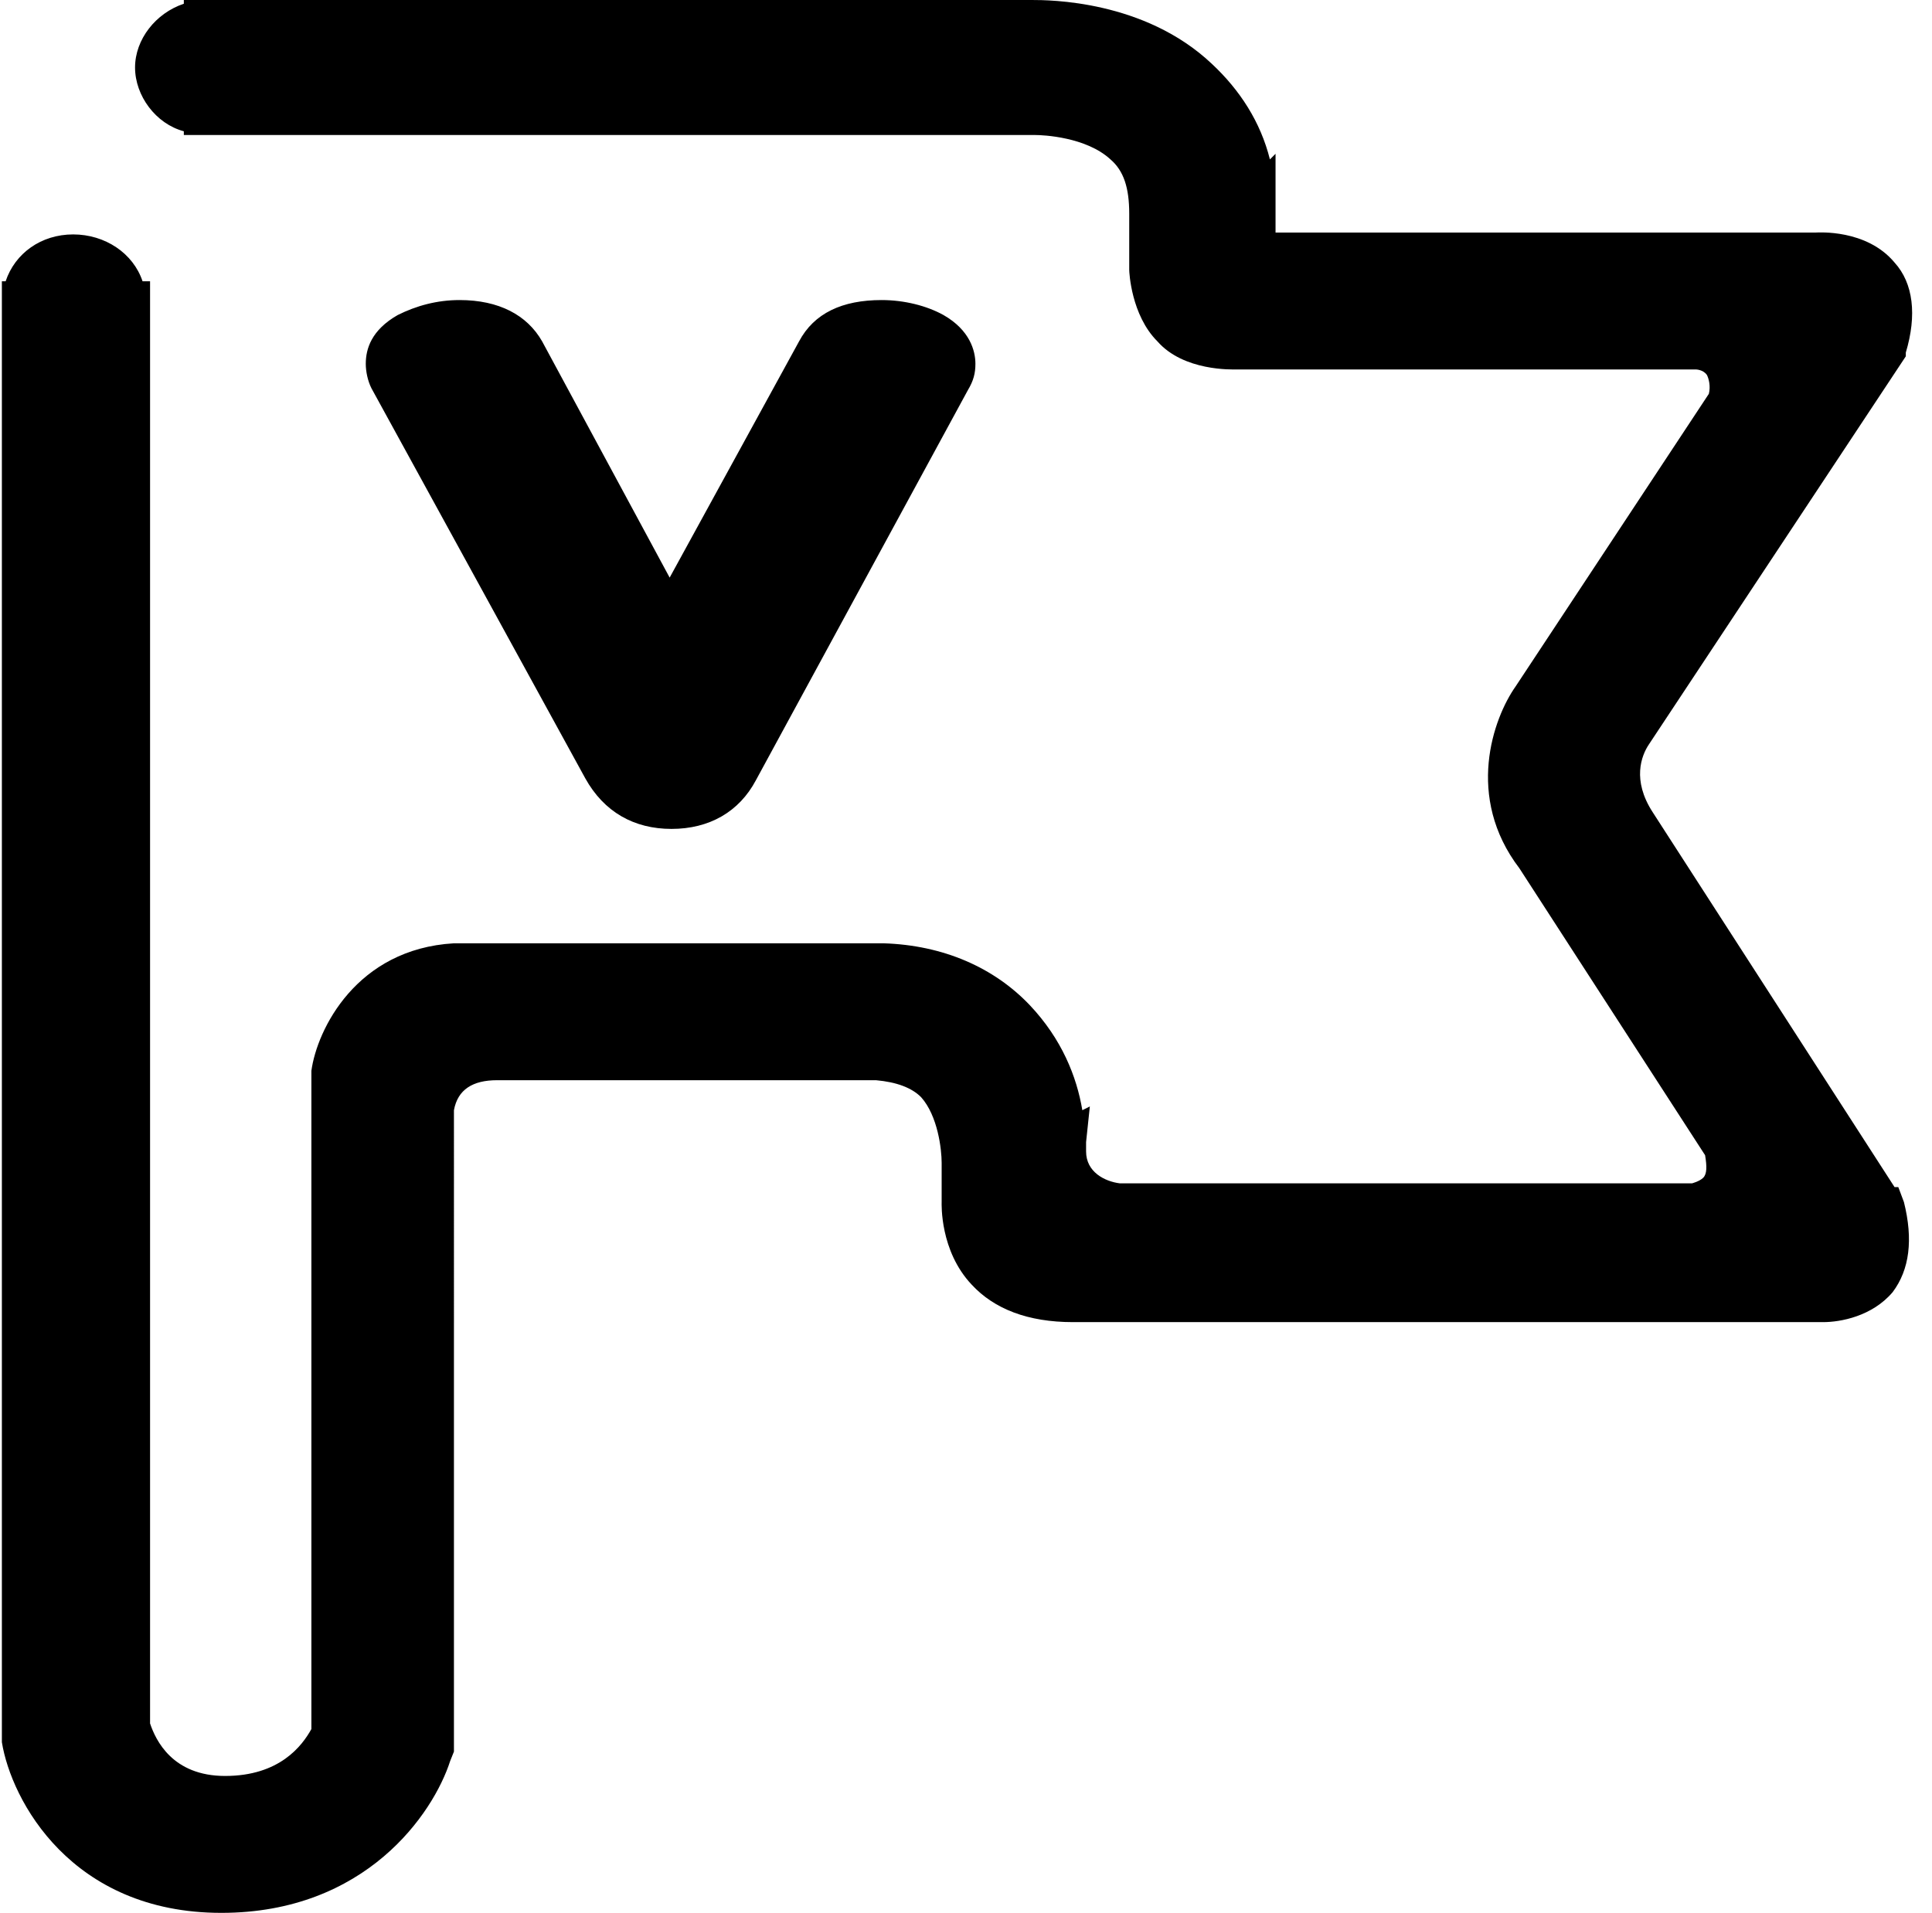 <?xml version="1.0" standalone="no"?><!DOCTYPE svg PUBLIC "-//W3C//DTD SVG 1.1//EN" "http://www.w3.org/Graphics/SVG/1.1/DTD/svg11.dtd"><svg t="1541646119701" class="icon" style="" viewBox="0 0 1034 1024" version="1.1" xmlns="http://www.w3.org/2000/svg" p-id="10235" xmlns:xlink="http://www.w3.org/1999/xlink" width="267.588" height="265"><defs><style type="text/css"></style></defs><path d="M1015.969 635.482h-2.008l-129.506-200.784c-11.043-17.067-6.024-30.118-2.008-36.141L1019.984 190.745v-2.008c6.024-20.078 4.016-37.145-6.024-48.188-15.059-18.071-41.161-16.063-42.165-16.063H682.667V82.322l-3.012 3.012c-5.02-20.078-16.063-37.145-31.122-51.2C612.392 0 561.192 0 552.157 0H98.384v2.008C83.325 7.027 72.282 21.082 72.282 36.141s11.043 30.118 26.102 34.133v2.008H554.165c4.016 0 27.106 1.004 40.157 13.051 7.027 6.024 10.039 15.059 10.039 29.114v30.118c0 1.004 1.004 24.094 15.059 38.149 14.055 16.063 40.157 15.059 42.165 15.059h245.961s4.016 0 6.024 3.012c1.004 2.008 2.008 6.024 1.004 10.039L811.169 367.435c-12.047 17.067-27.106 59.231 2.008 97.38l99.388 153.6c1.004 6.024 1.004 10.039-1.004 12.047-2.008 2.008-6.024 3.012-6.024 3.012H599.341c-8.031-1.004-18.071-6.024-18.071-17.067v-2.008-3.012l2.008-19.075-4.016 2.008c-3.012-18.071-11.043-38.149-28.11-56.22-19.075-20.078-46.18-32.125-78.306-33.129H242.949c-52.204 3.012-73.286 46.18-76.298 68.267v352.376c-5.02 9.035-17.067 25.098-46.18 25.098-28.11 0-37.145-19.075-40.157-28.11V161.631 150.588h-4.016c-5.02-15.059-20.078-25.098-37.145-25.098S8.031 135.529 3.012 150.588H1.004v782.055C6.024 963.765 38.149 1024 118.463 1024c77.302 0 113.443-53.208 122.478-81.318l2.008-5.02V594.322c2.008-11.043 10.039-16.063 23.09-16.063h202.792c11.043 1.004 19.075 4.016 24.094 9.035 9.035 10.039 11.043 28.11 11.043 35.137v21.082c0 1.004-1.004 26.102 16.063 44.173 12.047 13.051 30.118 20.078 54.212 20.078h401.569c9.035 0 26.102-3.012 37.145-16.063 9.035-12.047 11.043-28.11 6.024-48.188l-3.012-8.031z" p-id="10236"></path><path d="M359.404 443.733c20.078 0 36.141-9.035 45.176-26.102l113.443-208.816c3.012-5.02 4.016-9.035 4.016-14.055 0-7.027-3.012-18.071-17.067-26.102-9.035-5.02-21.082-8.031-33.129-8.031-21.082 0-36.141 7.027-44.173 22.086l-69.271 126.494-68.267-126.494c-8.031-14.055-23.09-22.086-44.173-22.086-12.047 0-23.09 3.012-33.129 8.031-14.055 8.031-17.067 18.071-17.067 26.102 0 4.016 1.004 9.035 3.012 13.051l114.447 208.816c10.039 18.071 26.102 27.106 46.18 27.106z" p-id="10237"></path></svg>